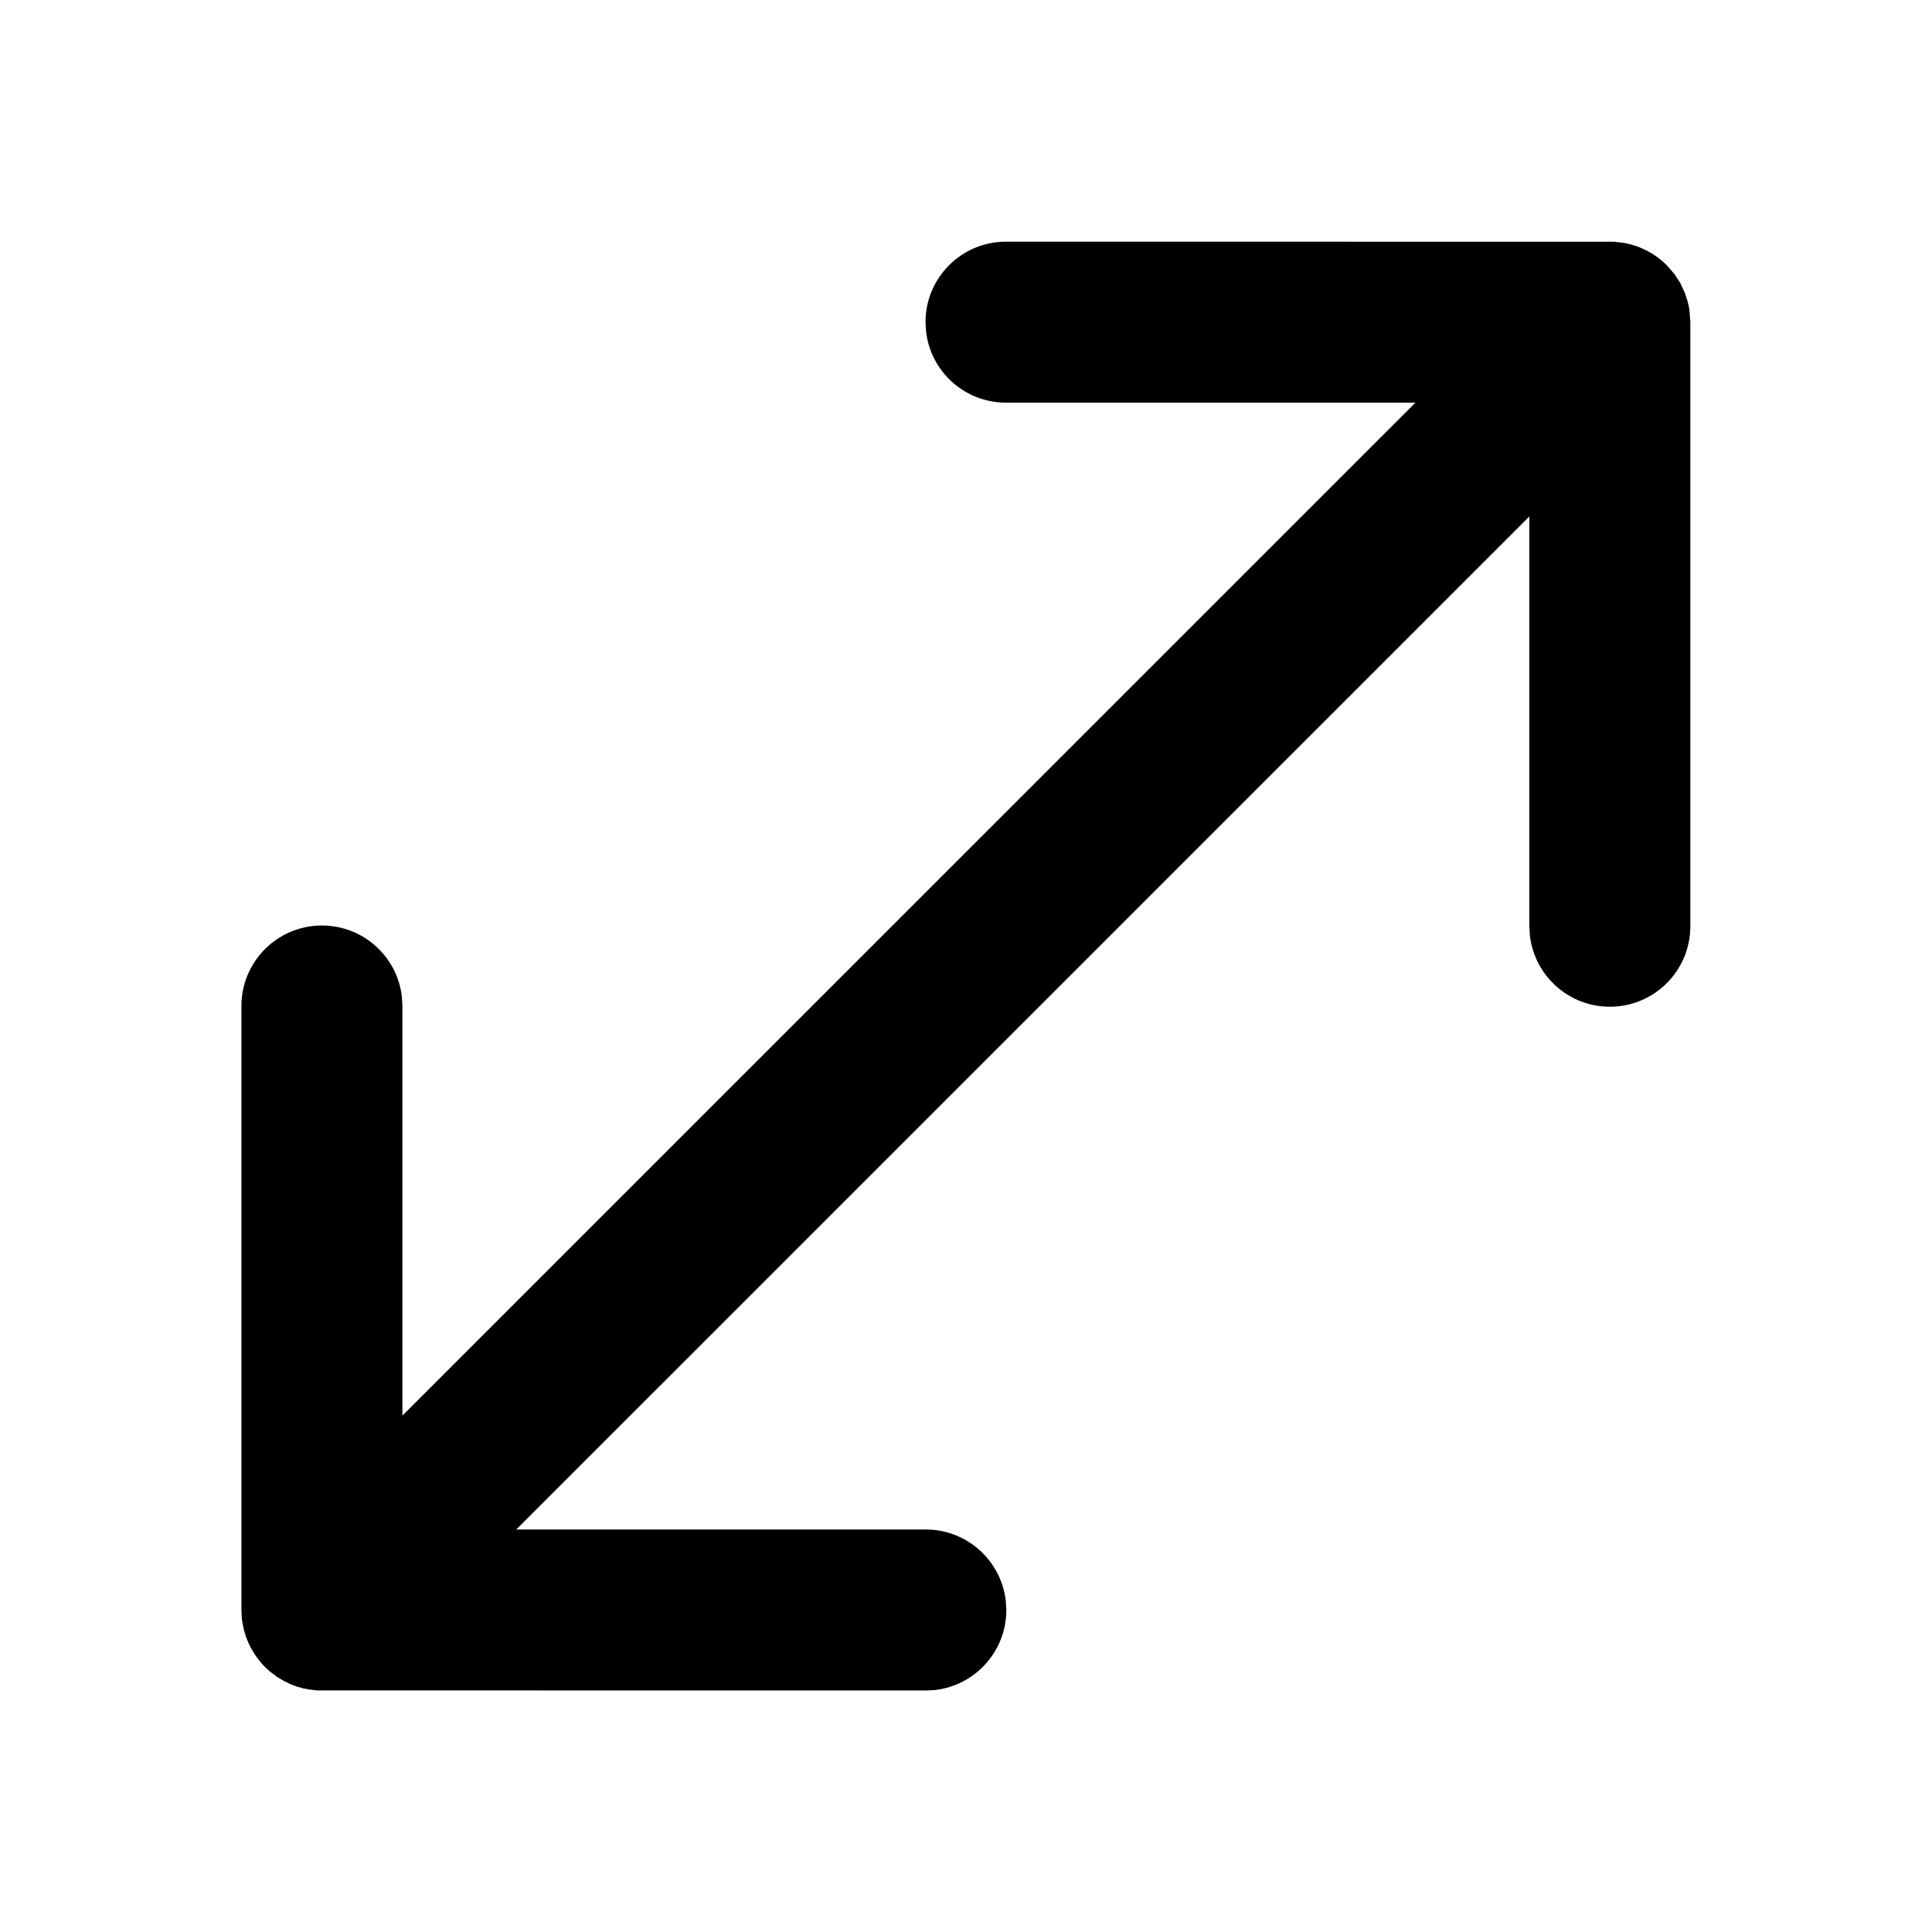 <svg xmlns="http://www.w3.org/2000/svg" viewBox="0 0 24 24" fill="none"><path d="M12.497 3.002L20.052 3.003L20.173 3.017L20.261 3.037L20.365 3.071L20.454 3.112L20.518 3.147L20.581 3.189L20.645 3.239L20.708 3.297L20.802 3.407L20.874 3.518L20.927 3.631L20.962 3.736L20.978 3.801L20.987 3.854L20.998 4.002V11.506C20.998 12.058 20.551 12.506 19.998 12.506C19.485 12.506 19.063 12.12 19.005 11.623L18.998 11.506L18.998 6.416L6.413 19L11.501 19C12.013 19 12.436 19.387 12.494 19.884L12.501 20C12.501 20.513 12.114 20.936 11.617 20.994L11.501 21L3.94 20.999L3.844 20.988L3.767 20.974L3.69 20.952L3.621 20.927L3.531 20.884L3.441 20.831L3.35 20.761L3.382 20.788C3.32 20.739 3.264 20.684 3.216 20.622L3.165 20.552L3.126 20.488L3.093 20.424L3.059 20.342L3.034 20.263L3.01 20.151L3.003 20.09L2.999 20V12.497C2.999 11.944 3.447 11.497 3.999 11.497C4.512 11.497 4.935 11.883 4.992 12.38L4.999 12.497V17.585L17.583 5.002H12.497C11.984 5.002 11.561 4.616 11.504 4.119L11.497 4.002C11.497 3.45 11.944 3.002 12.497 3.002Z" fill="currentColor"/></svg>